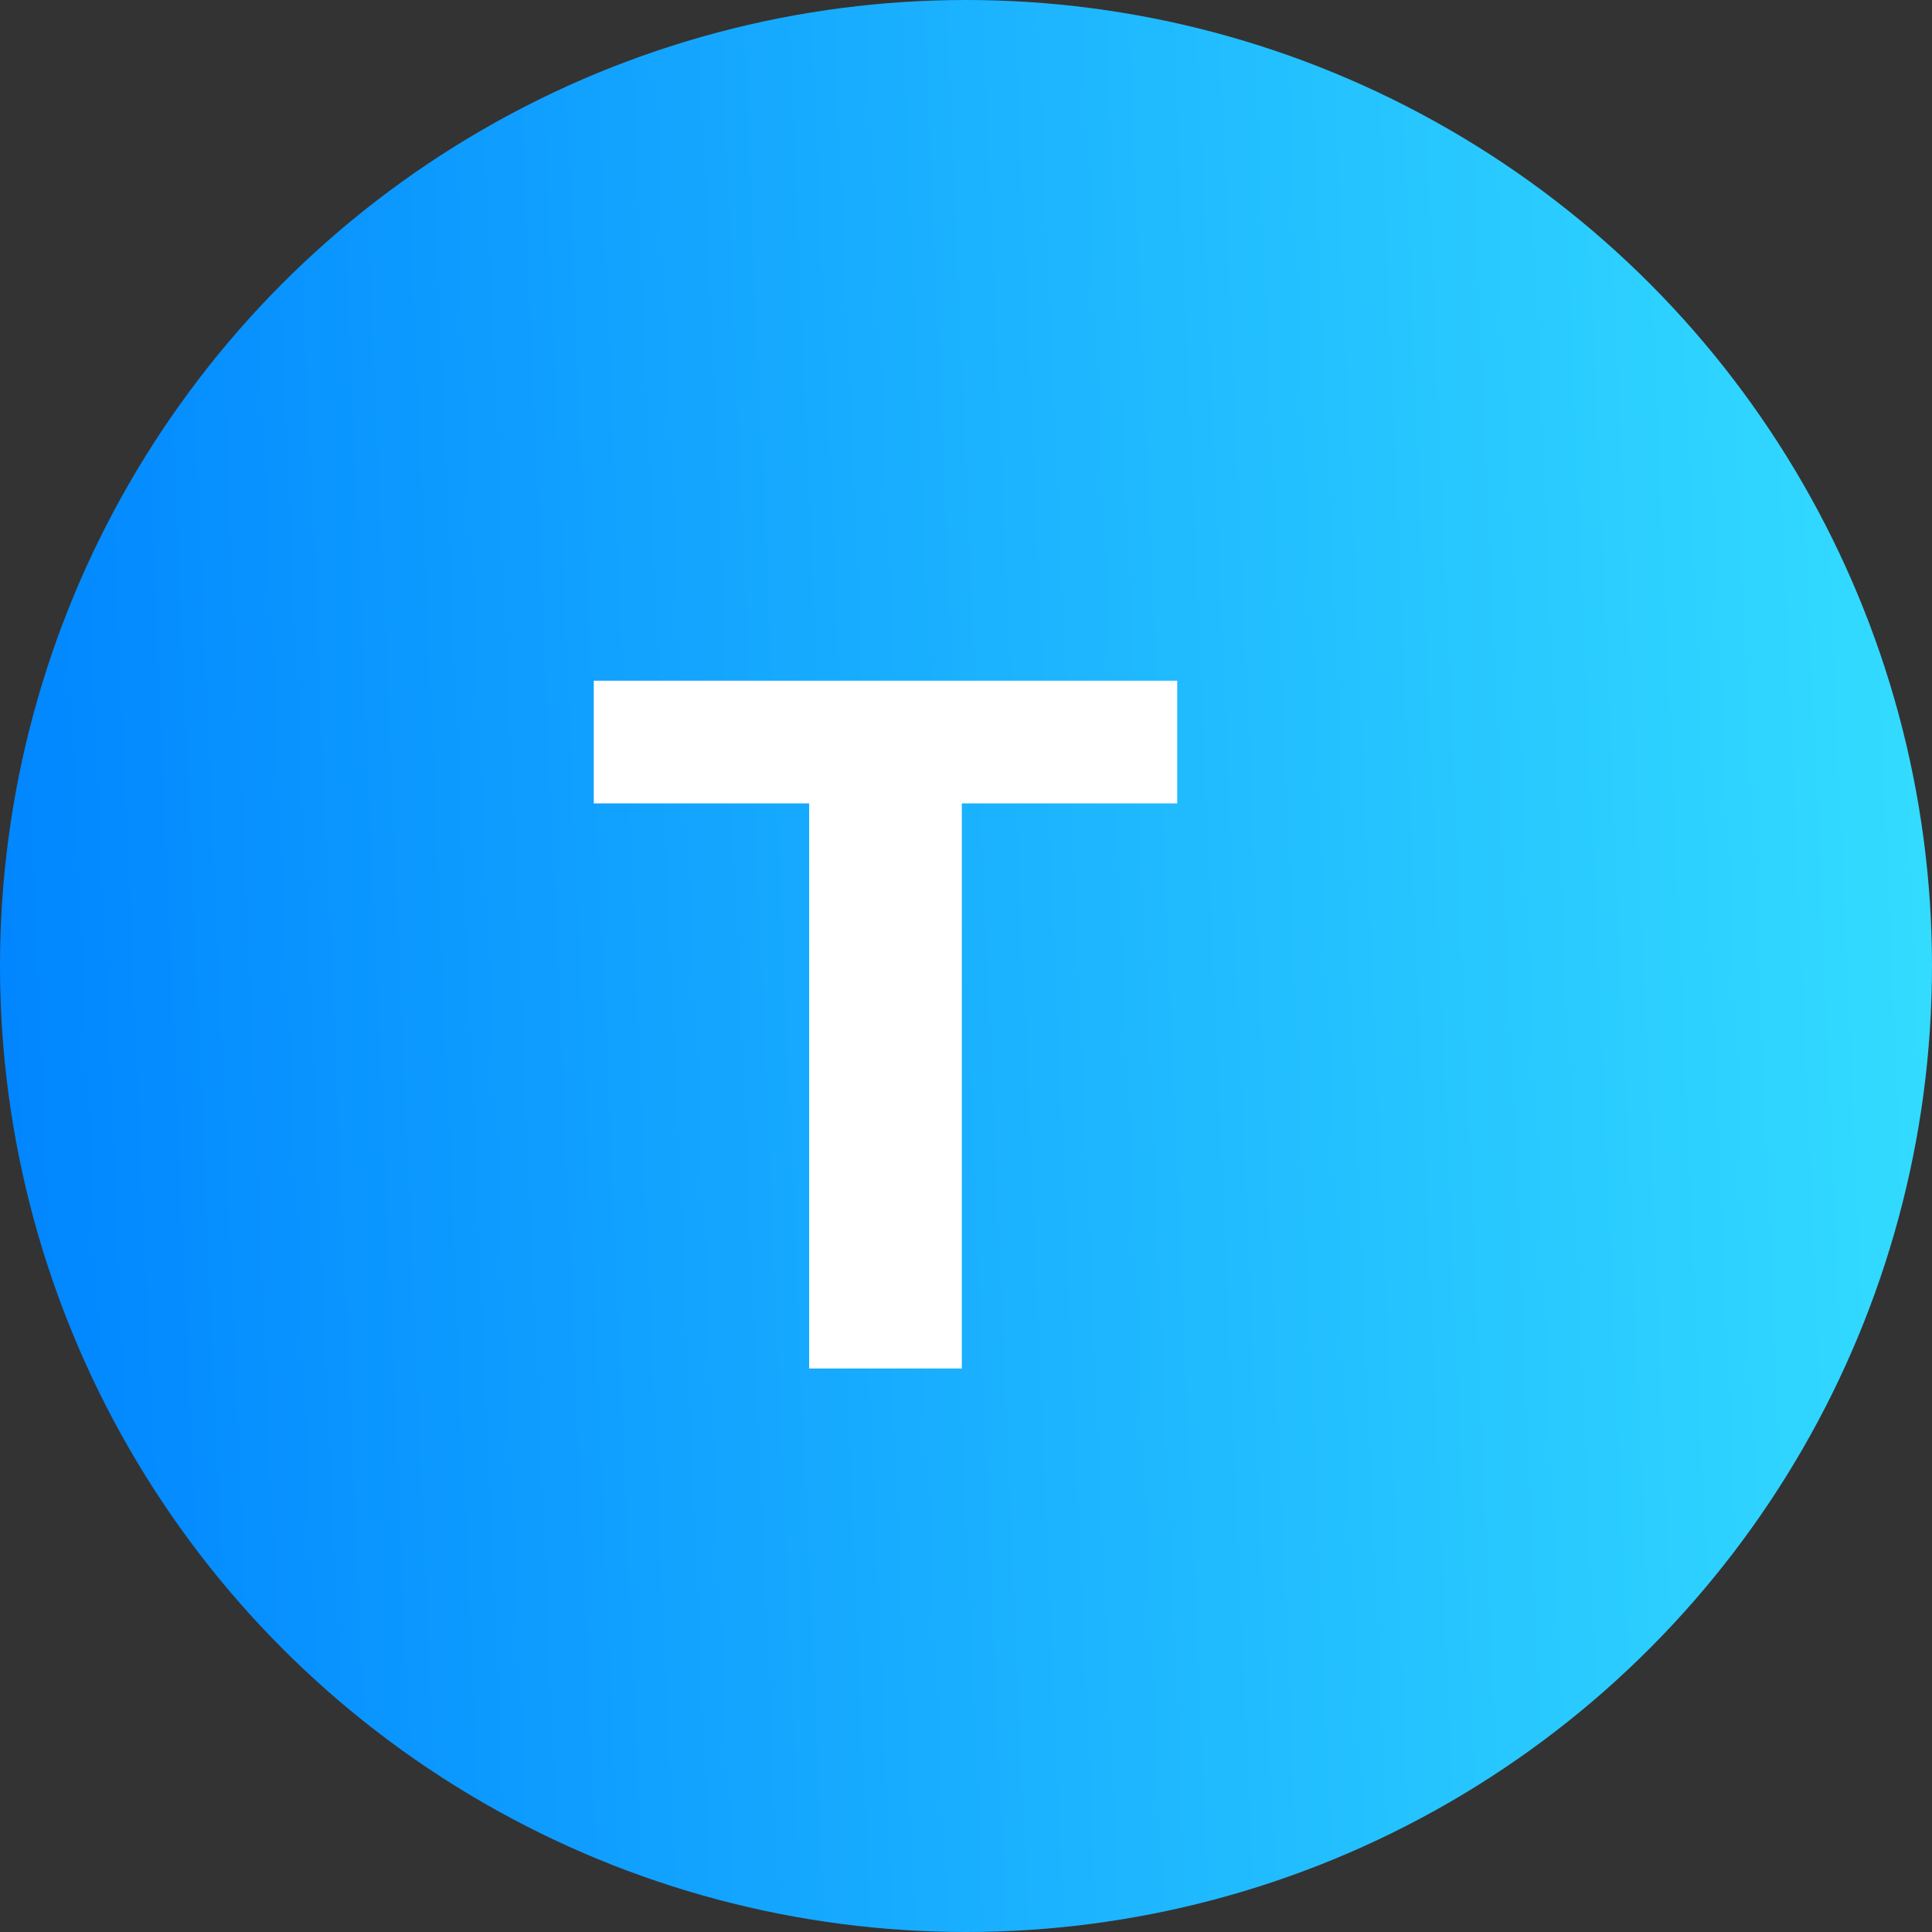 <svg width="24" height="24" viewBox="0 0 24 24" fill="none" xmlns="http://www.w3.org/2000/svg">
<rect x="0" y="0" width="24" height="24" fill="#333333" stroke="none"/>
<circle cx="12" cy="12" r="12" fill="url(#paint0_linear)"/>
<path d="M10.052 17V9.98H7.376V8.456H14.624V9.98H11.948V17H10.052Z" fill="white"/>
<defs>
<linearGradient id="paint0_linear" x1="7.89026e-07" y1="24" x2="24.976" y2="22.937" gradientUnits="userSpaceOnUse">
<stop stop-color="#0084FF"/>
<stop offset="0.999" stop-color="#34DDFF"/>
</linearGradient>
</defs>
</svg>
